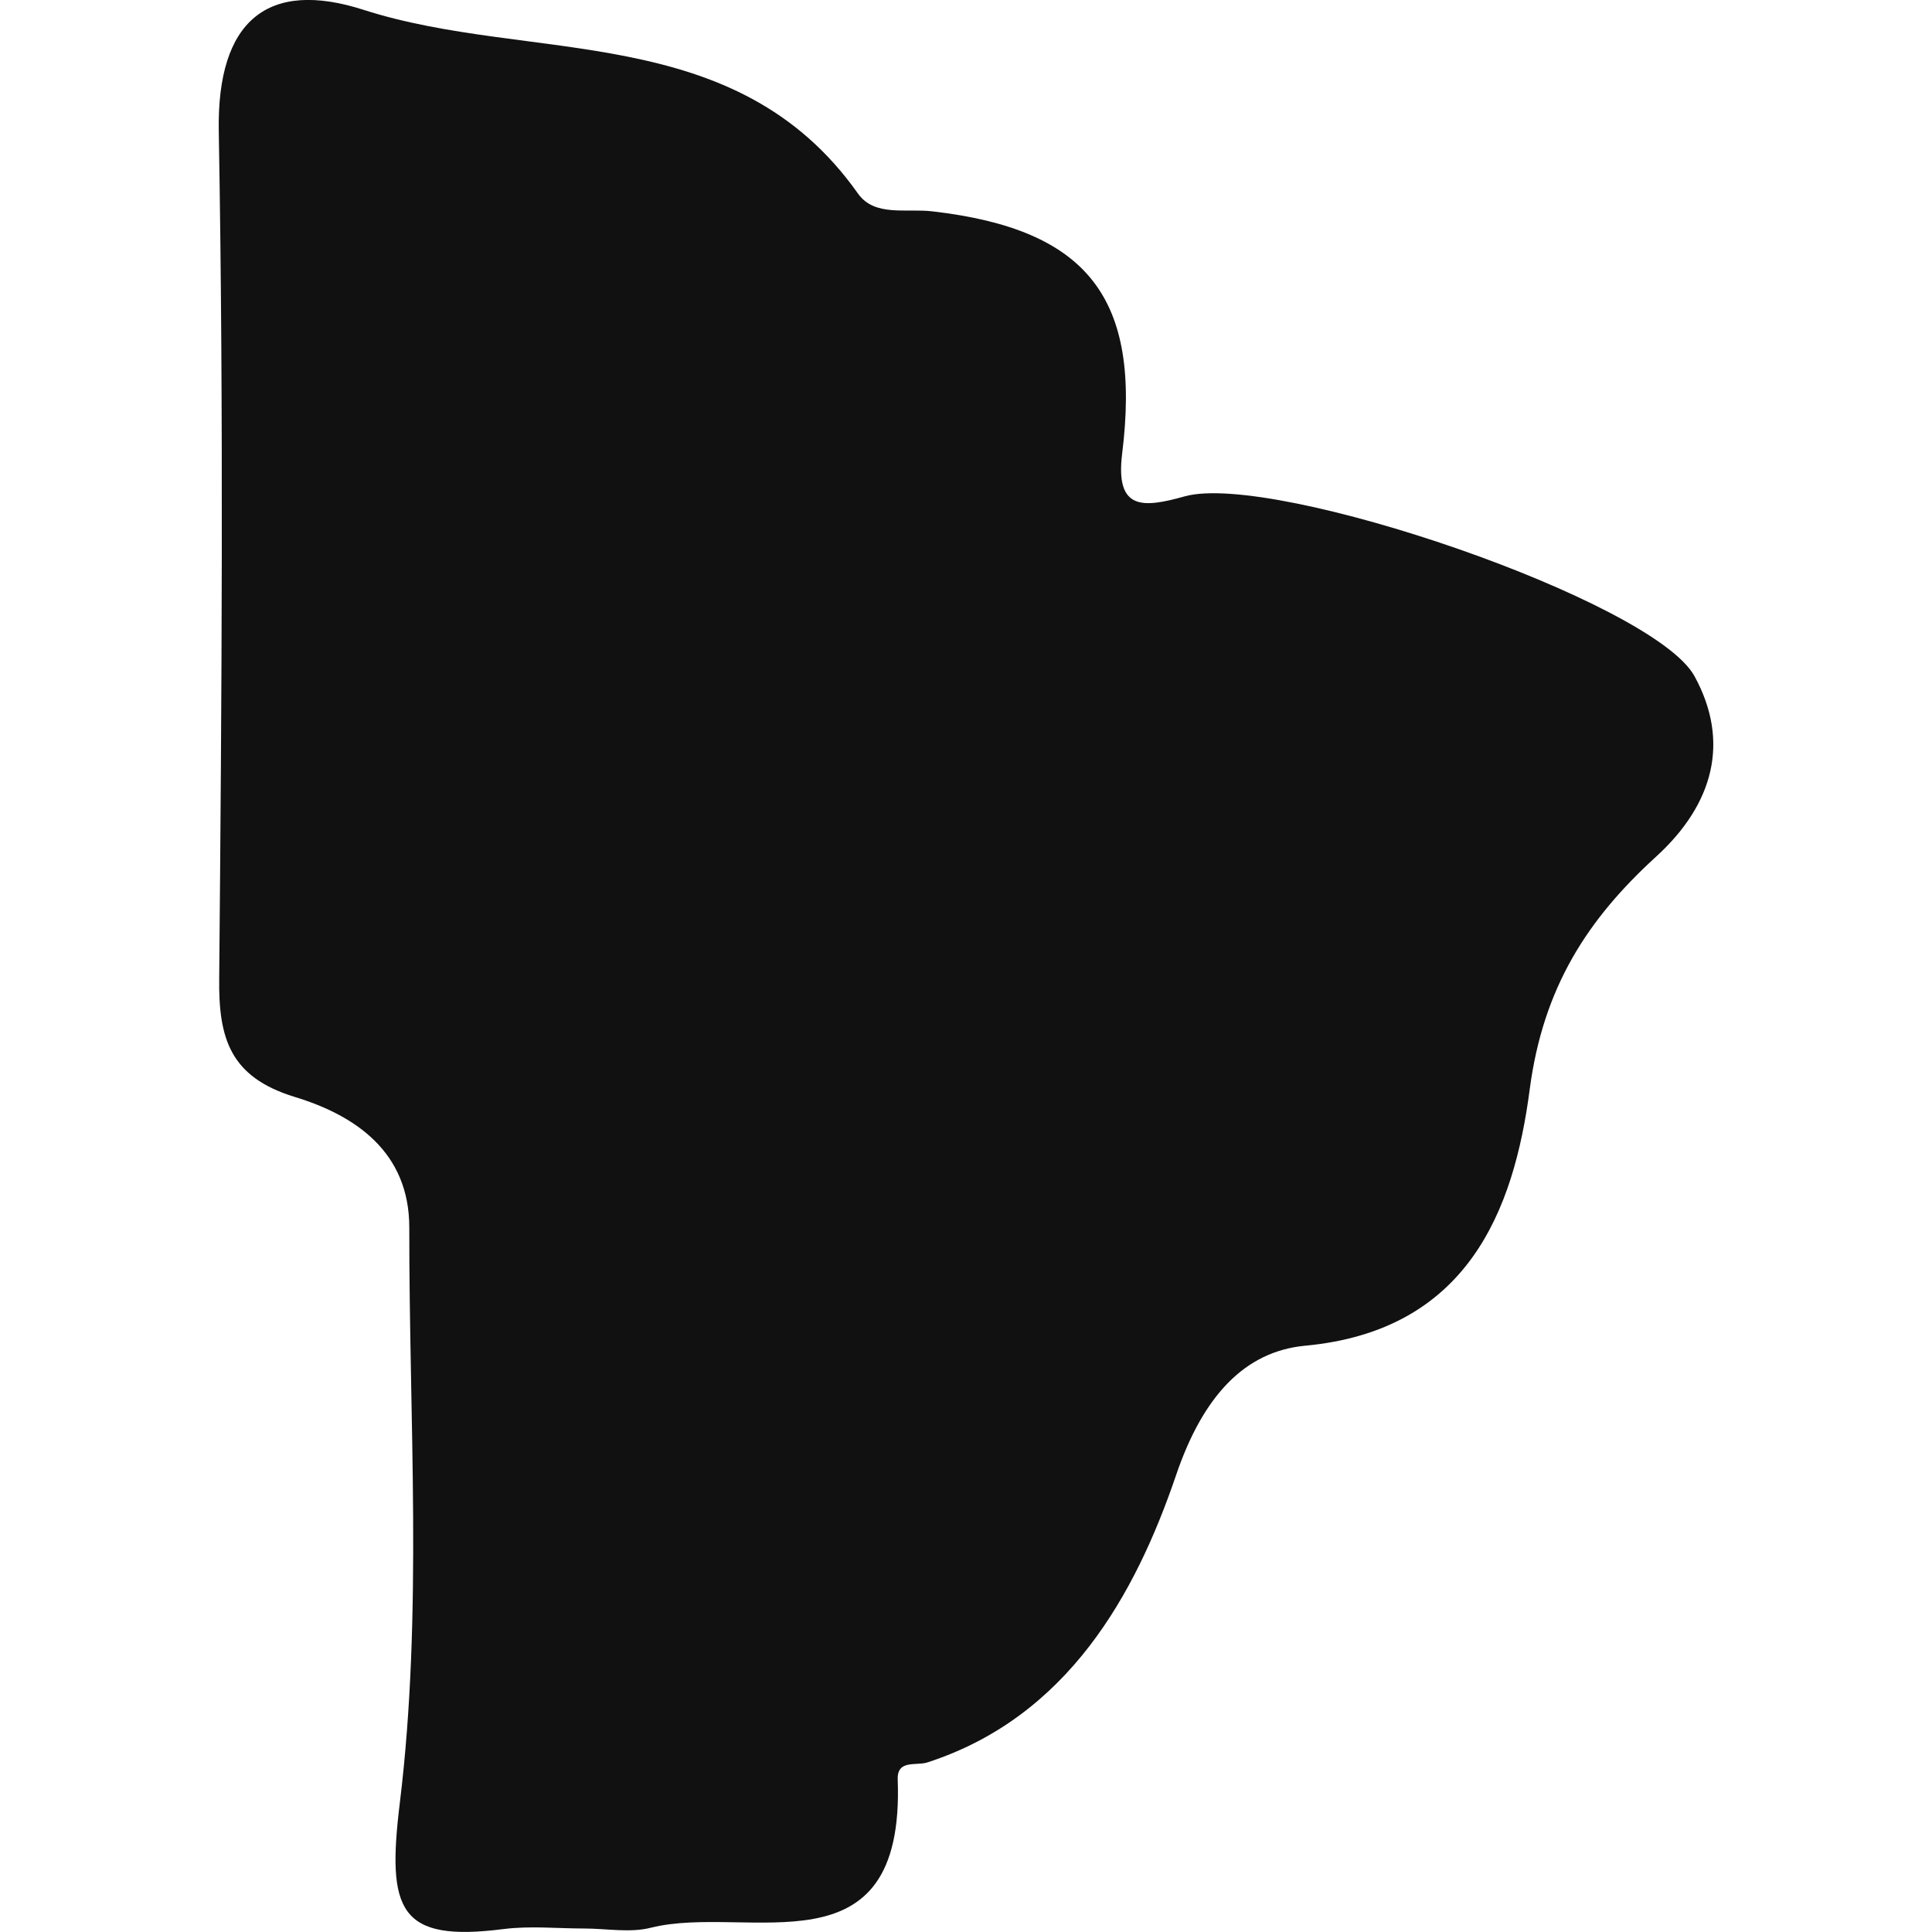 <?xml version="1.0" encoding="iso-8859-1"?>
<!-- Generator: Adobe Illustrator 16.0.0, SVG Export Plug-In . SVG Version: 6.00 Build 0)  -->
<!DOCTYPE svg PUBLIC "-//W3C//DTD SVG 1.1//EN" "http://www.w3.org/Graphics/SVG/1.1/DTD/svg11.dtd">
<svg version="1.1" id="Capa_1" xmlns="http://www.w3.org/2000/svg" xmlns:xlink="http://www.w3.org/1999/xlink" x="0px" y="0px"
	 width="22.096px" height="22.096px" viewBox="0 0 22.096 22.096" style="enable-background:new 0 0 22.096 22.096;"
	 xml:space="preserve">
<g>
	<path style="fill:#121111;" d="M13.552,5.676c-0.476,0.133-0.799,0.168-0.718-0.489c0.22-1.774-0.39-2.563-2.164-2.769
		c-0.303-0.038-0.667,0.066-0.858-0.205c-1.406-1.989-3.74-1.486-5.652-2.1C3.067-0.239,2.48,0.228,2.502,1.5
		c0.057,3.228,0.034,6.455,0.005,9.684c-0.009,0.692,0.122,1.133,0.862,1.361c0.696,0.211,1.313,0.631,1.312,1.495
		c-0.003,2.197,0.156,4.414-0.108,6.577c-0.152,1.239-0.008,1.598,1.189,1.445c0.303-0.038,0.613-0.006,0.92-0.006
		c0.255,0,0.526,0.053,0.766-0.01c1.108-0.274,2.904,0.572,2.819-1.696c-0.007-0.23,0.213-0.151,0.341-0.194
		c1.606-0.521,2.379-1.923,2.843-3.286c0.307-0.903,0.784-1.413,1.473-1.479c1.863-0.172,2.39-1.55,2.571-2.931
		c0.154-1.171,0.664-1.95,1.447-2.664c0.658-0.601,0.846-1.317,0.438-2.062C18.911,6.874,14.576,5.395,13.552,5.676z"/>
</g>
<g>
</g>
<g>
</g>
<g>
</g>
<g>
</g>
<g>
</g>
<g>
</g>
<g>
</g>
<g>
</g>
<g>
</g>
<g>
</g>
<g>
</g>
<g>
</g>
<g>
</g>
<g>
</g>
<g>
</g>
</svg>
